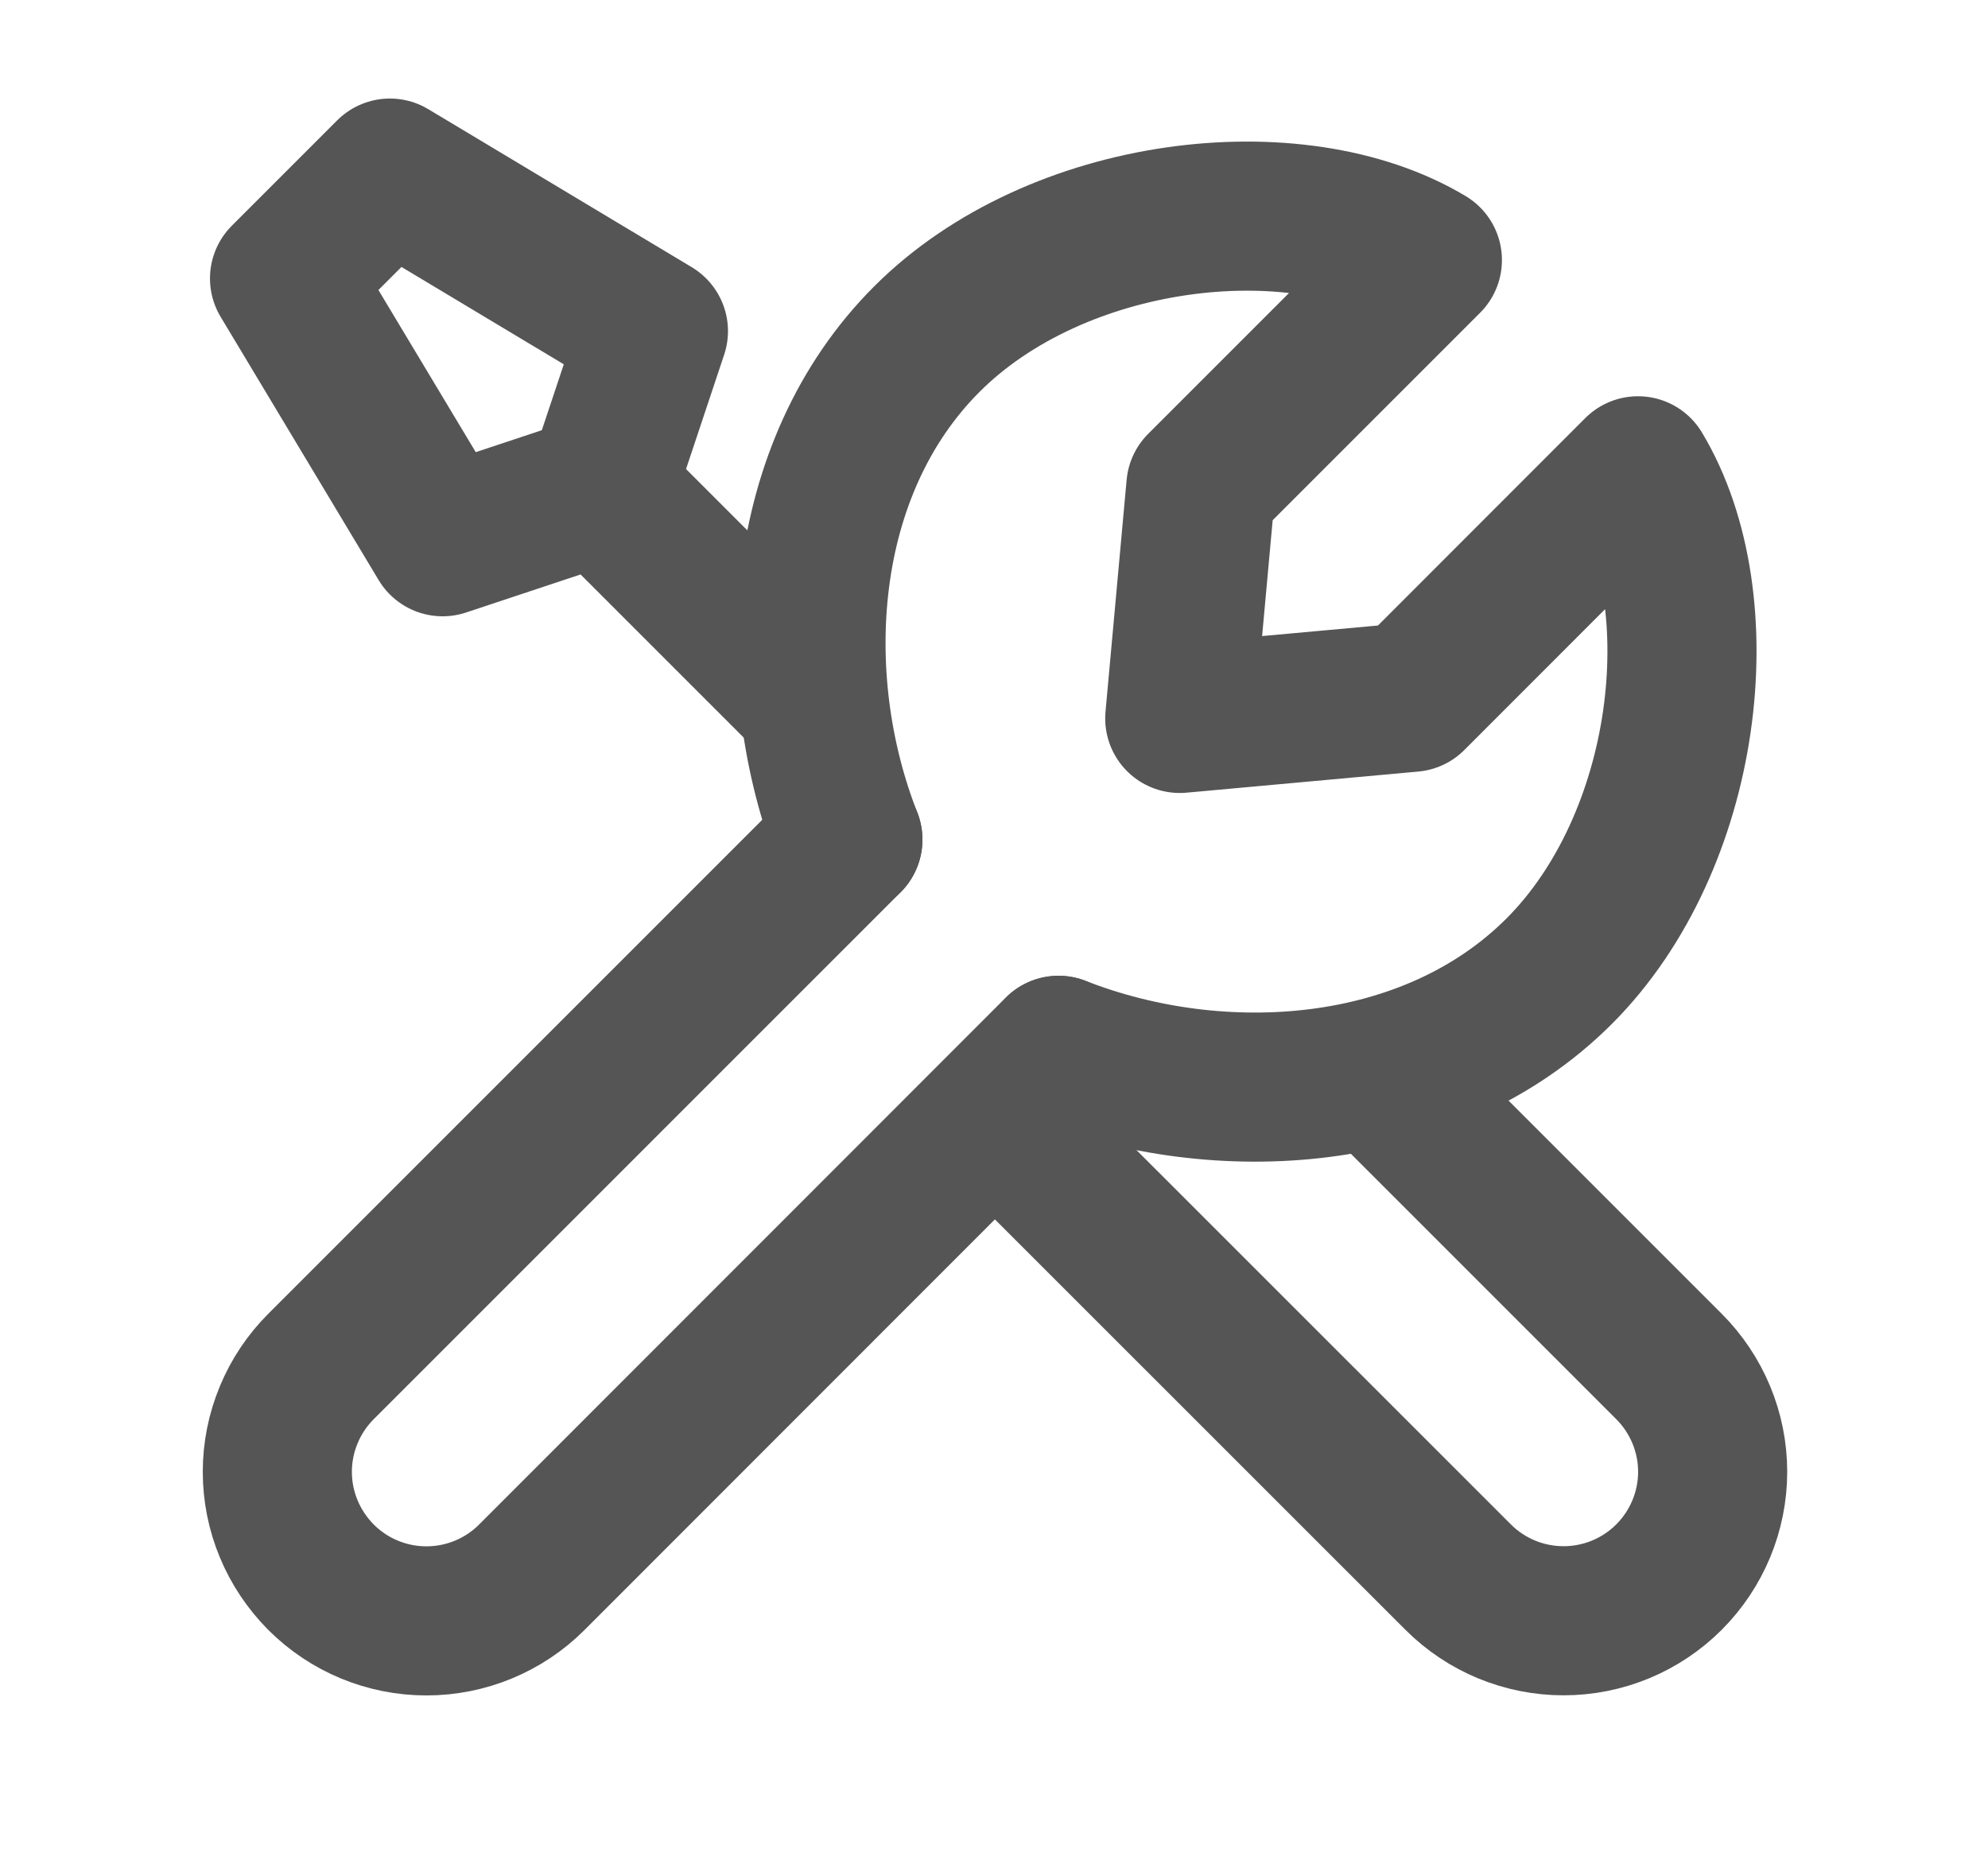 <svg width="16" height="15" viewBox="0 0 16 15" fill="none" xmlns="http://www.w3.org/2000/svg">
<g clip-path="url(#clip0_819_473)">
<path d="M6.824 6.757L2.584 10.997C2.473 11.108 2.384 11.24 2.324 11.386C2.263 11.532 2.232 11.688 2.232 11.845C2.232 12.003 2.263 12.159 2.324 12.305C2.384 12.45 2.473 12.582 2.584 12.694C2.809 12.919 3.114 13.045 3.432 13.045C3.75 13.045 4.055 12.919 4.28 12.694L8.519 8.453M11.107 8.672L13.432 10.997C13.657 11.222 13.784 11.527 13.784 11.845C13.784 12.163 13.657 12.468 13.432 12.693C13.207 12.918 12.902 13.044 12.584 13.044C12.266 13.044 11.961 12.918 11.736 12.693L8.013 8.971M4.835 3.937L3.562 4.36L2.29 2.241L3.138 1.393L5.259 2.665L4.835 3.937ZM4.835 3.937L6.532 5.634" stroke="#555555" stroke-width="1.2" stroke-linecap="round" stroke-linejoin="round"/>
<path d="M6.824 6.757C6.317 5.466 6.416 3.772 7.46 2.729C8.503 1.685 10.428 1.457 11.488 2.093L9.665 3.916L9.495 5.782L11.361 5.612L13.183 3.789C13.82 4.849 13.591 6.774 12.548 7.817C11.504 8.86 9.811 8.959 8.52 8.453" stroke="#555555" stroke-width="1.2" stroke-linecap="round" stroke-linejoin="round"/>
</g>
<defs>
<clipPath id="clip0_819_473">
<rect width="14.392" height="14.392" fill="white" transform="translate(0.797 0.397)"/>
</clipPath>
</defs>
</svg>
